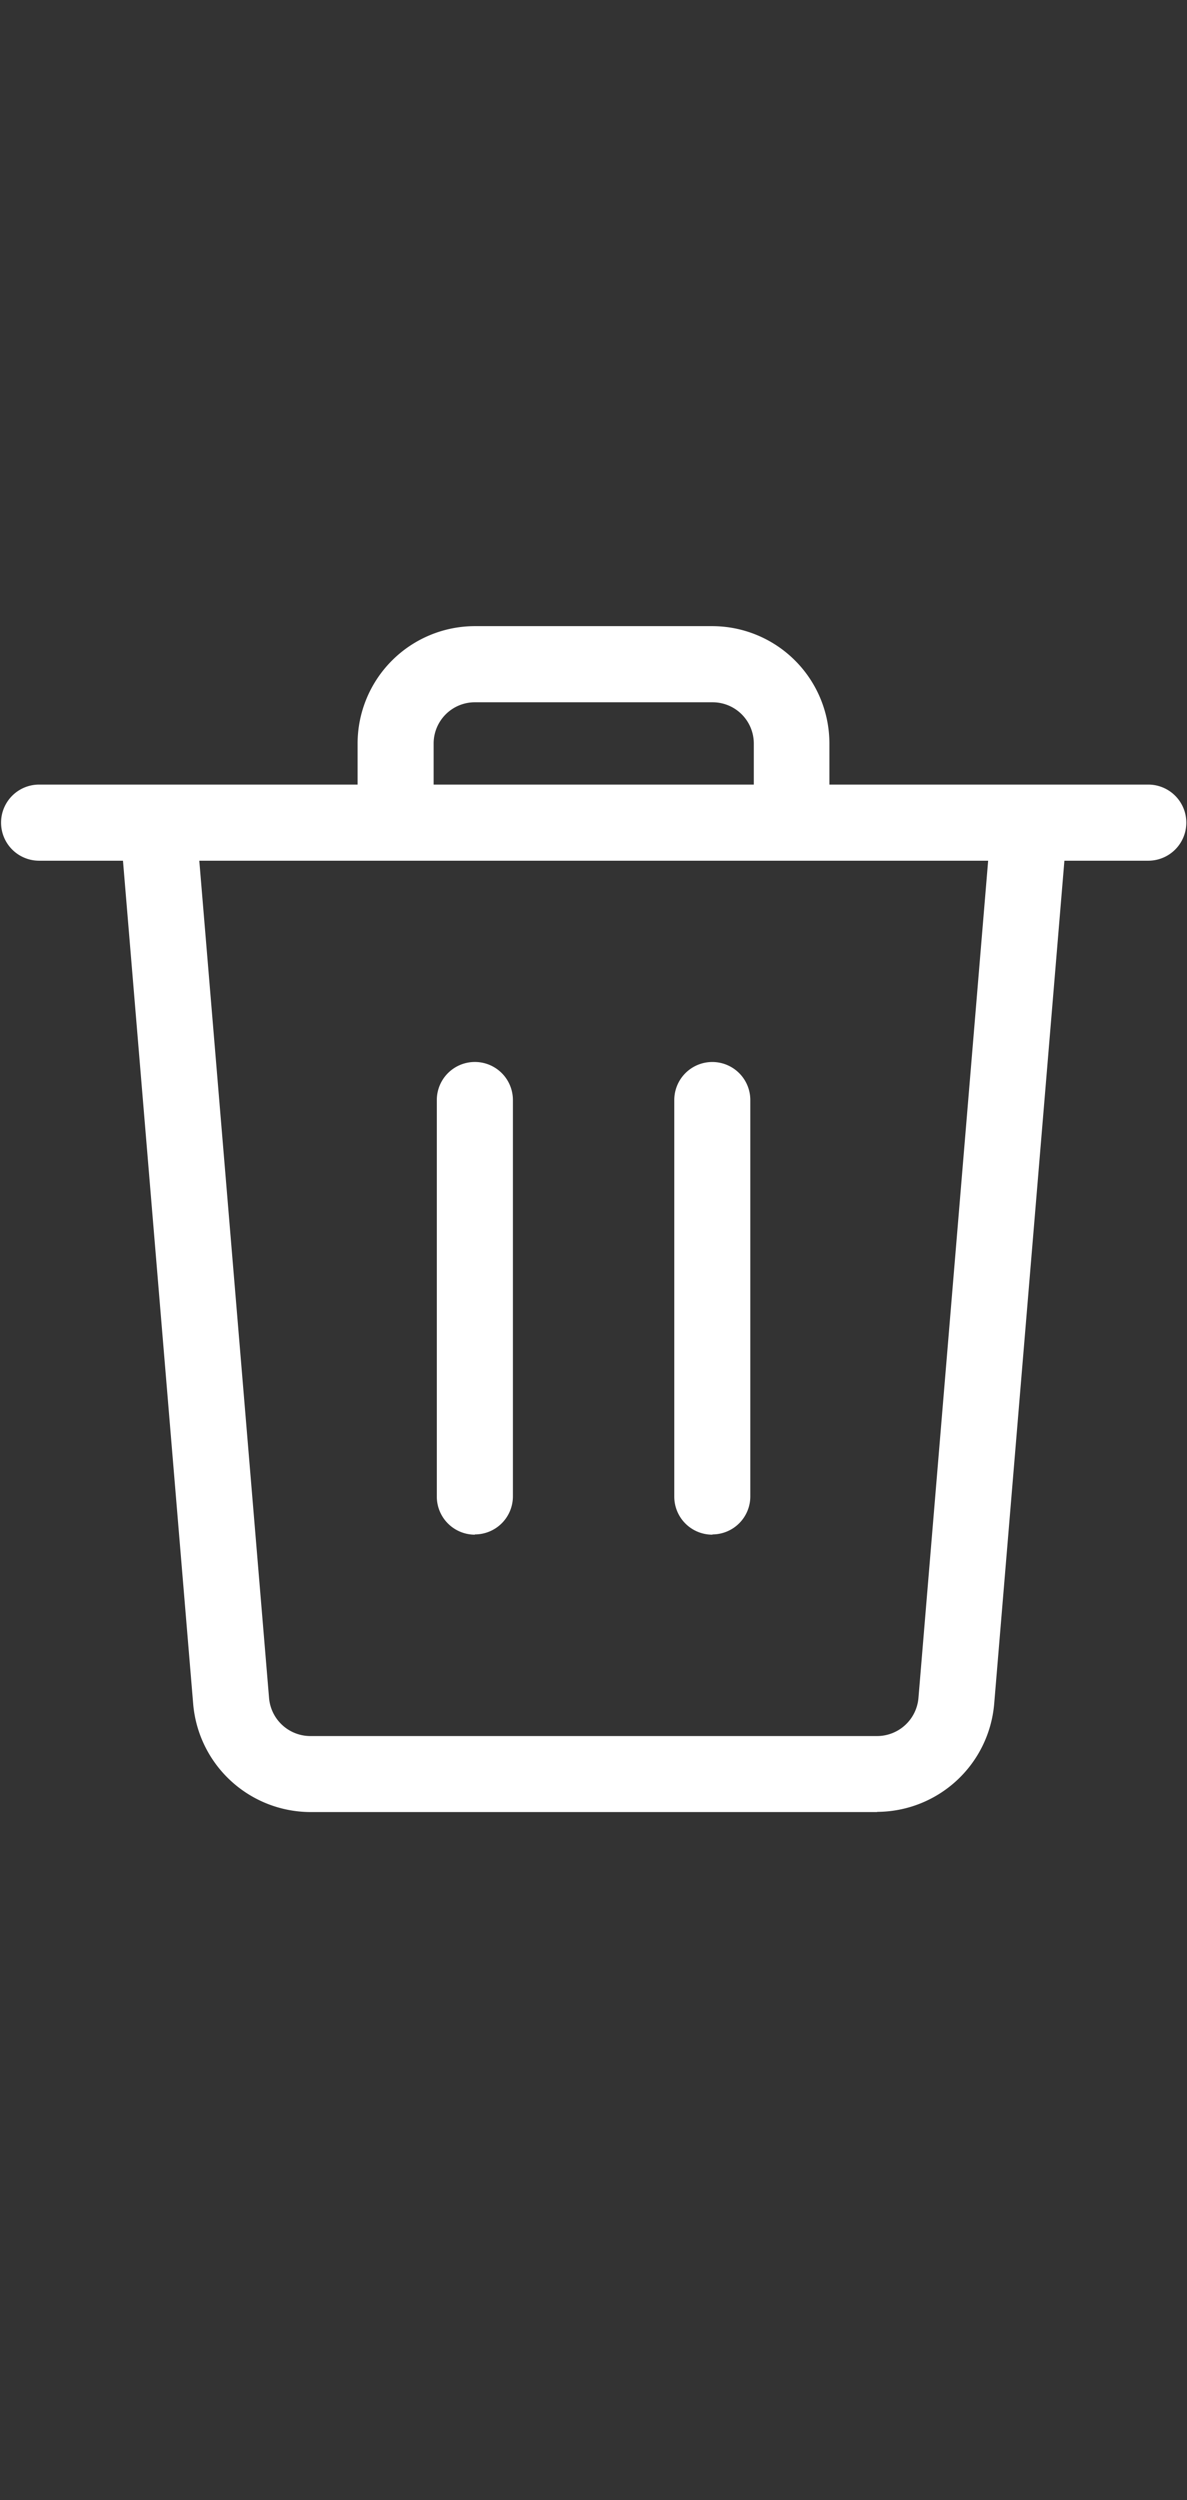 <svg xmlns="http://www.w3.org/2000/svg" width="19" height="40" viewBox="0 0 19 40" fill="white">
  <rect x="0" y="0" width="19" height="40" fill="#333333" stroke="none"/>
  <path id="Form_1" data-name="Form 1" d="M18.38,13.771H0.626a0.609,0.609,0,1,1,0-1.218H18.38A0.609,0.609,0,0,1,18.38,13.771Zm-5.707,0H6.333a0.609,0.609,0,0,1-.609-0.609V11.895A1.879,1.879,0,0,1,7.6,10.018h3.8a1.878,1.878,0,0,1,1.876,1.877v1.268A0.609,0.609,0,0,1,12.674,13.771ZM6.942,12.554h5.124V11.895a0.66,0.66,0,0,0-.66-0.659H7.6a0.66,0.66,0,0,0-.659.659v0.659Zm0.659,12a0.609,0.609,0,0,1-.609-0.608V17.6a0.609,0.609,0,0,1,1.218,0v6.341A0.609,0.609,0,0,1,7.6,24.55Zm3.8,0a0.608,0.608,0,0,1-.608-0.608V17.6a0.608,0.608,0,1,1,1.217,0v6.341A0.608,0.608,0,0,1,11.406,24.55Zm2.637,4.438H4.964a1.889,1.889,0,0,1-1.871-1.721L1.922,13.213a0.609,0.609,0,0,1,.607-0.659H16.478a0.609,0.609,0,0,1,.606.659L15.913,27.268A1.888,1.888,0,0,1,14.043,28.989ZM3.19,13.771l1.117,13.4a0.664,0.664,0,0,0,.657.605h9.079a0.665,0.665,0,0,0,.658-0.605h0l1.116-13.4H3.19Z"/>
</svg>
